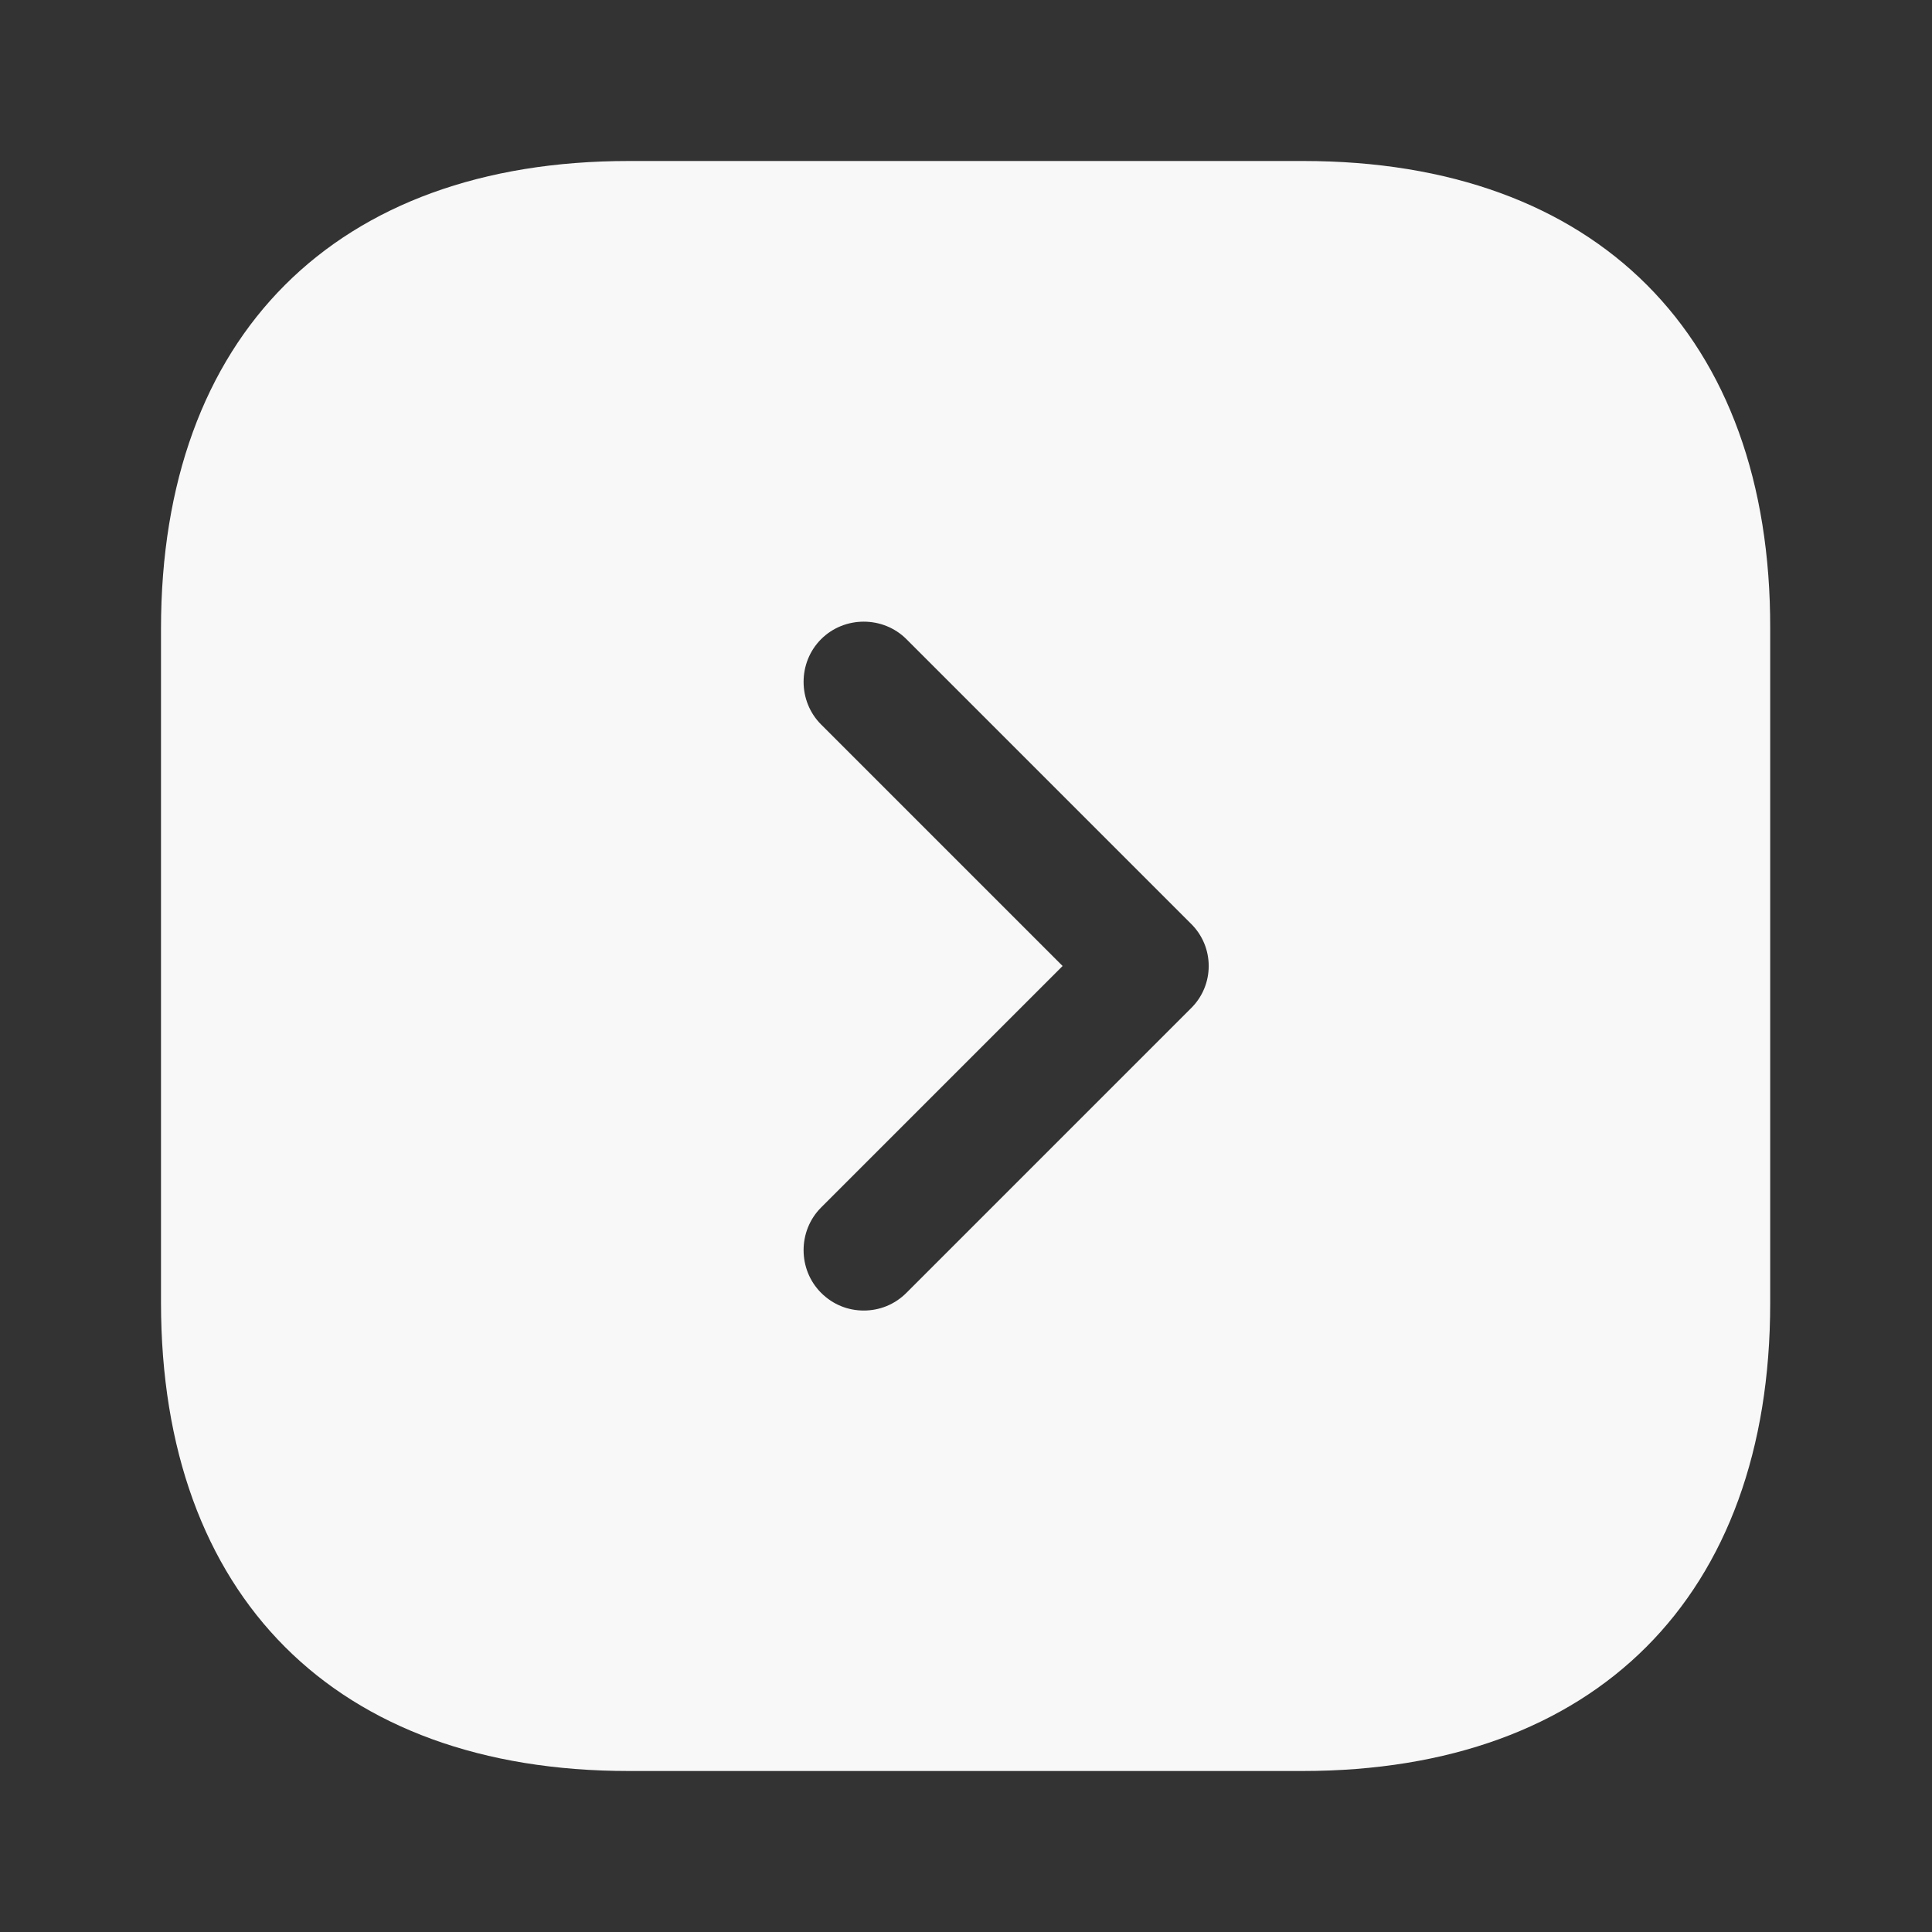 <svg width="36" height="36" viewBox="0 0 36 36" fill="none" xmlns="http://www.w3.org/2000/svg">
<rect x="0" y="0" width="36" height="36" fill="#333333" stroke="none"/>
<path d="M24.285 3H11.715C6.255 3 3 6.255 3 11.715V24.27C3 29.745 6.255 33 11.715 33H24.27C29.73 33 32.985 29.745 32.985 24.285V11.715C33 6.255 29.745 3 24.285 3ZM22.185 18.795L16.89 24.09C16.665 24.315 16.38 24.42 16.095 24.42C15.81 24.42 15.525 24.315 15.3 24.09C14.865 23.655 14.865 22.935 15.3 22.5L19.8 18L15.3 13.5C14.865 13.065 14.865 12.345 15.3 11.91C15.735 11.475 16.455 11.475 16.89 11.91L22.185 17.205C22.635 17.64 22.635 18.36 22.185 18.795Z" fill="#F8F8F8"/>
</svg>
